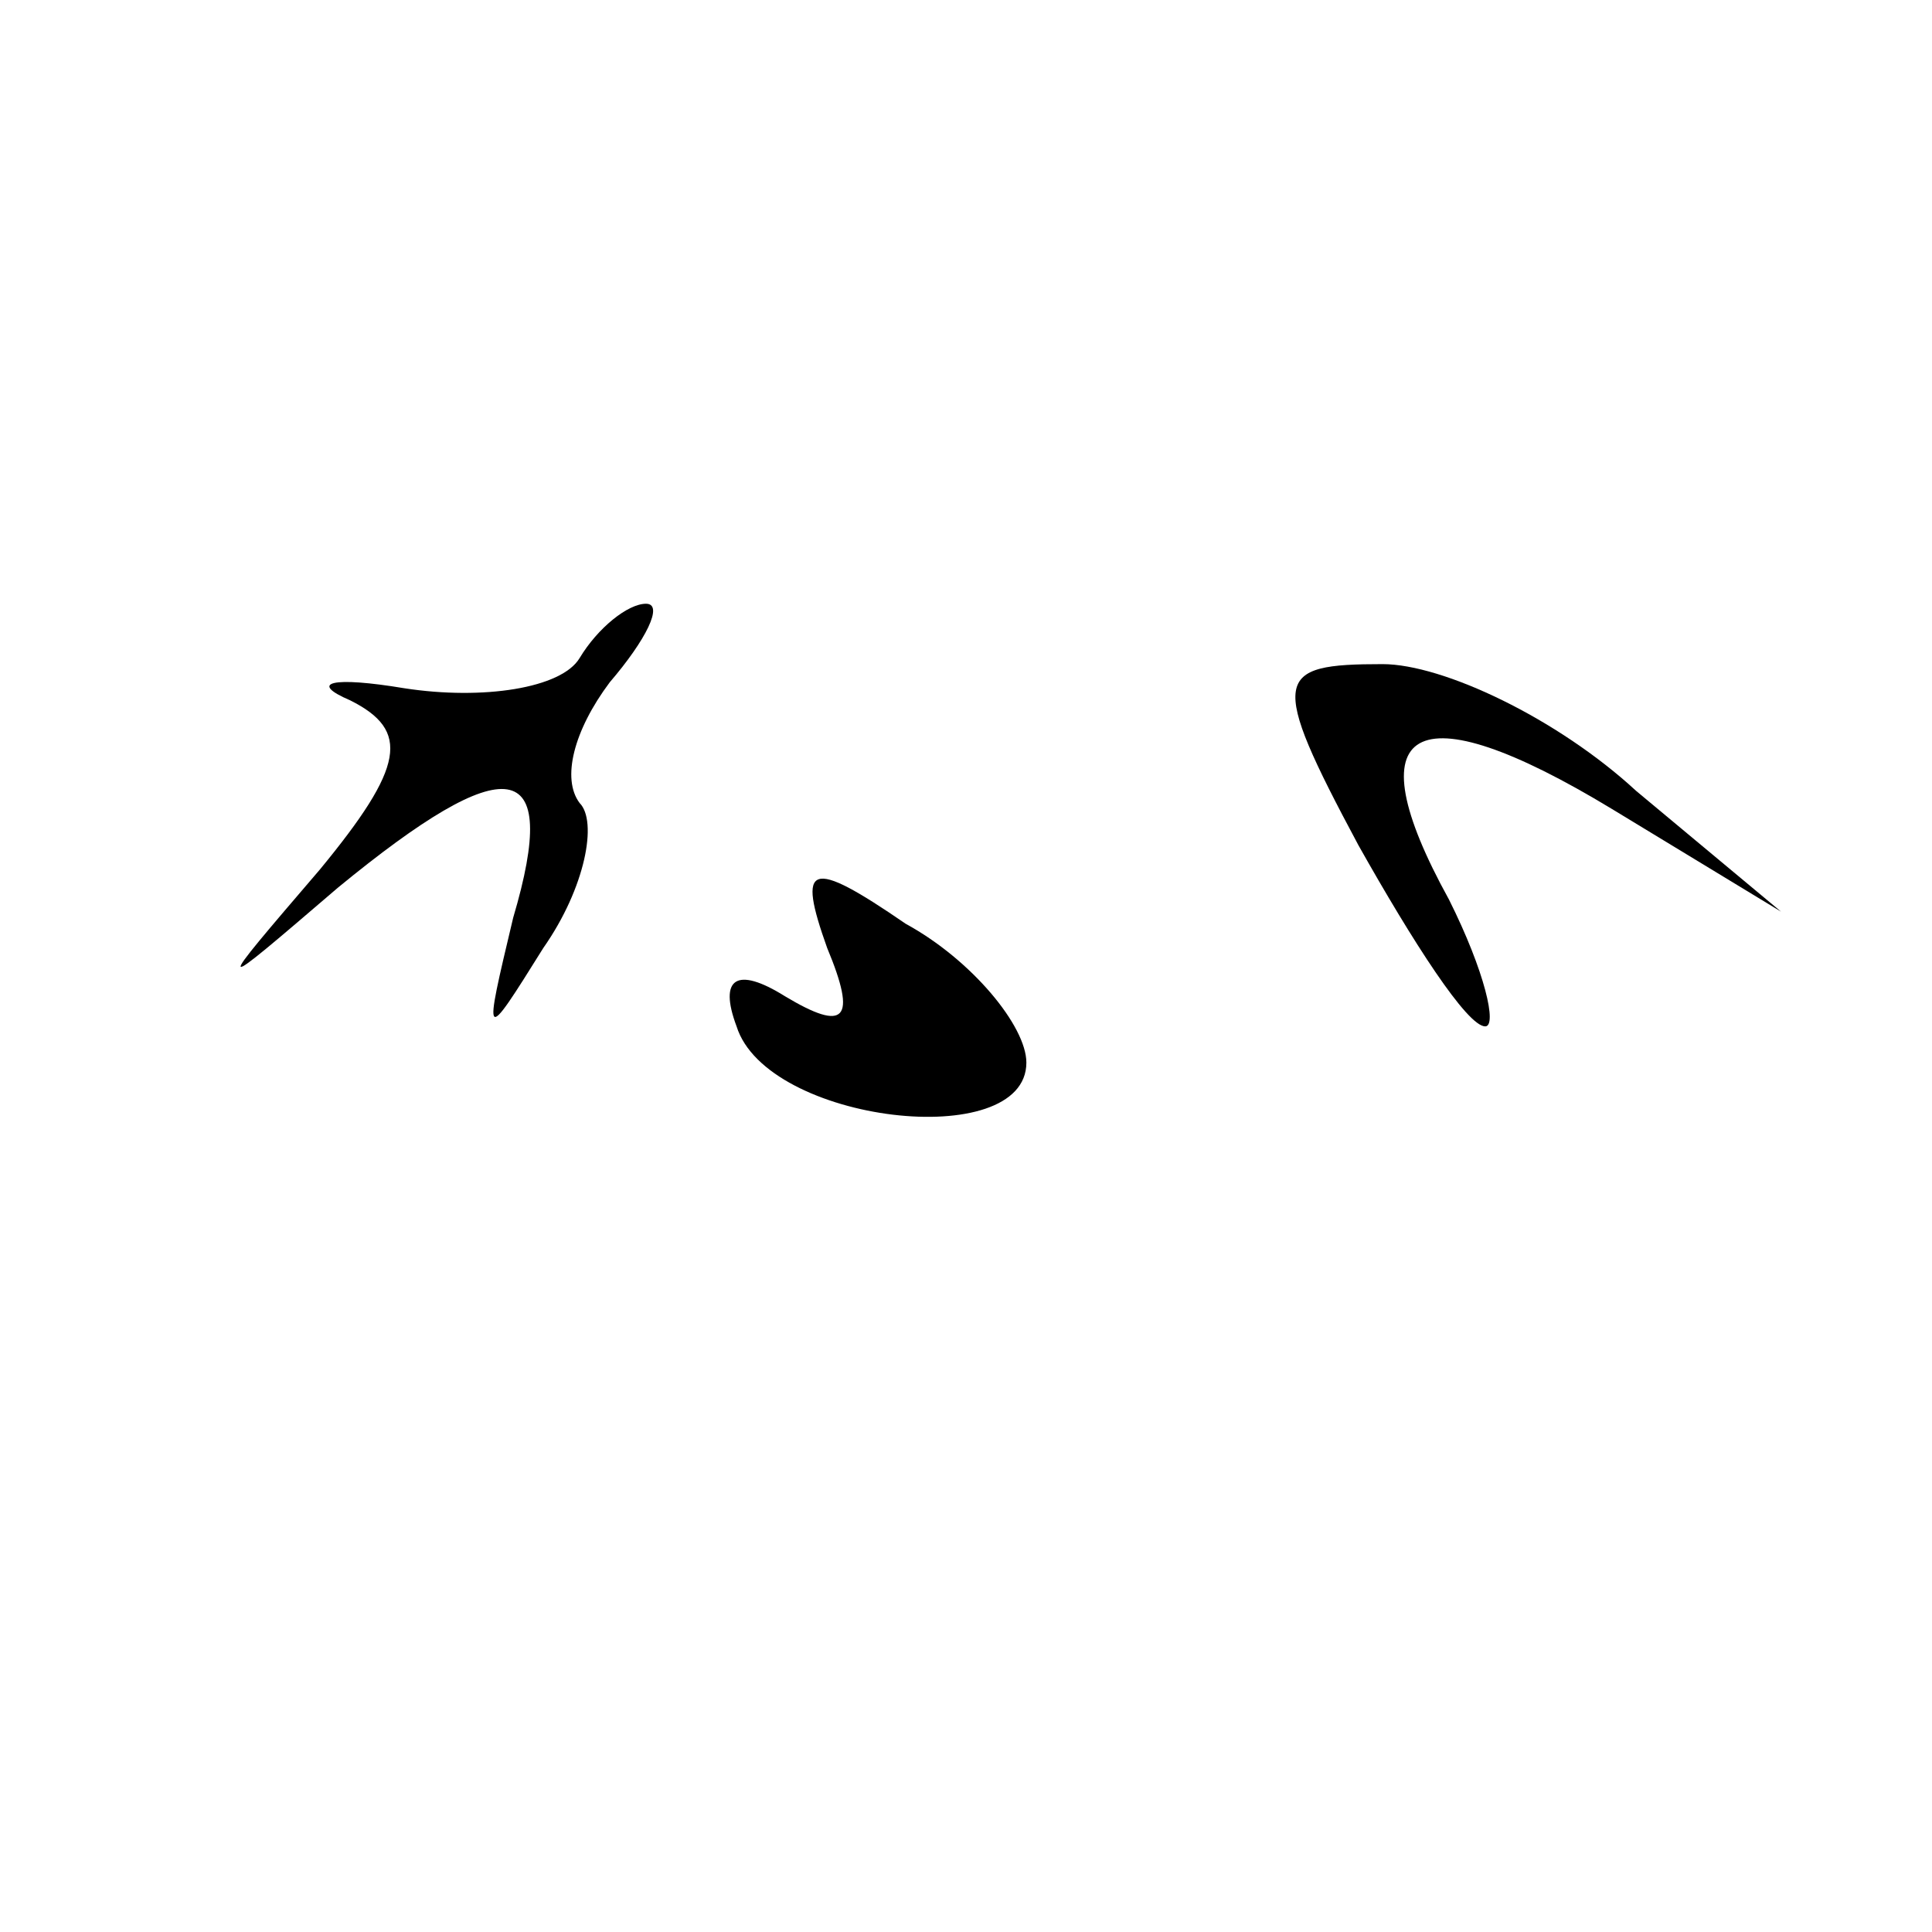 <?xml version="1.0" standalone="no"?>
<!DOCTYPE svg PUBLIC "-//W3C//DTD SVG 20010904//EN"
 "http://www.w3.org/TR/2001/REC-SVG-20010904/DTD/svg10.dtd">
<svg version="1.0" xmlns="http://www.w3.org/2000/svg"
 width="32pt" height="32pt" viewBox="0 0 32 32"
 preserveAspectRatio="xMidYMid meet">
<g transform="translate(0,32) scale(0.1,-0.1)"
fill="#000000" stroke="none">
<path fill="#000000" stroke="none" d="M96 211 c-3 -5 -16 -7 -29 -5 -12 2
-16 1 -9 -2 10 -5 9 -11 -5 -28 -18 -21 -18 -21 3 -3 28 23 37 22 29 -5 -5
-21 -5 -21 5 -5 7 10 9 21 6 24 -3 4 -1 12 5 20 6 7 9 13 6 13 -3 0 -8 -4 -11
-9z"/>
<path fill="#000000" stroke="none" d="M225 180 c9 -16 18 -30 21 -30 2 0 0 9
-6 21 -16 29 -6 35 27 15 l28 -17 -24 20 c-13 12 -32 21 -42 21 -18 0 -19 -2
-4 -30z"/>
<path fill="#000000" stroke="none" d="M137 163 c5 -12 3 -14 -7 -8 -8 5 -11
3 -8 -5 5 -16 48 -21 48 -6 0 6 -9 17 -20 23 -16 11 -18 10 -13 -4z"/>
</g>
</svg>
